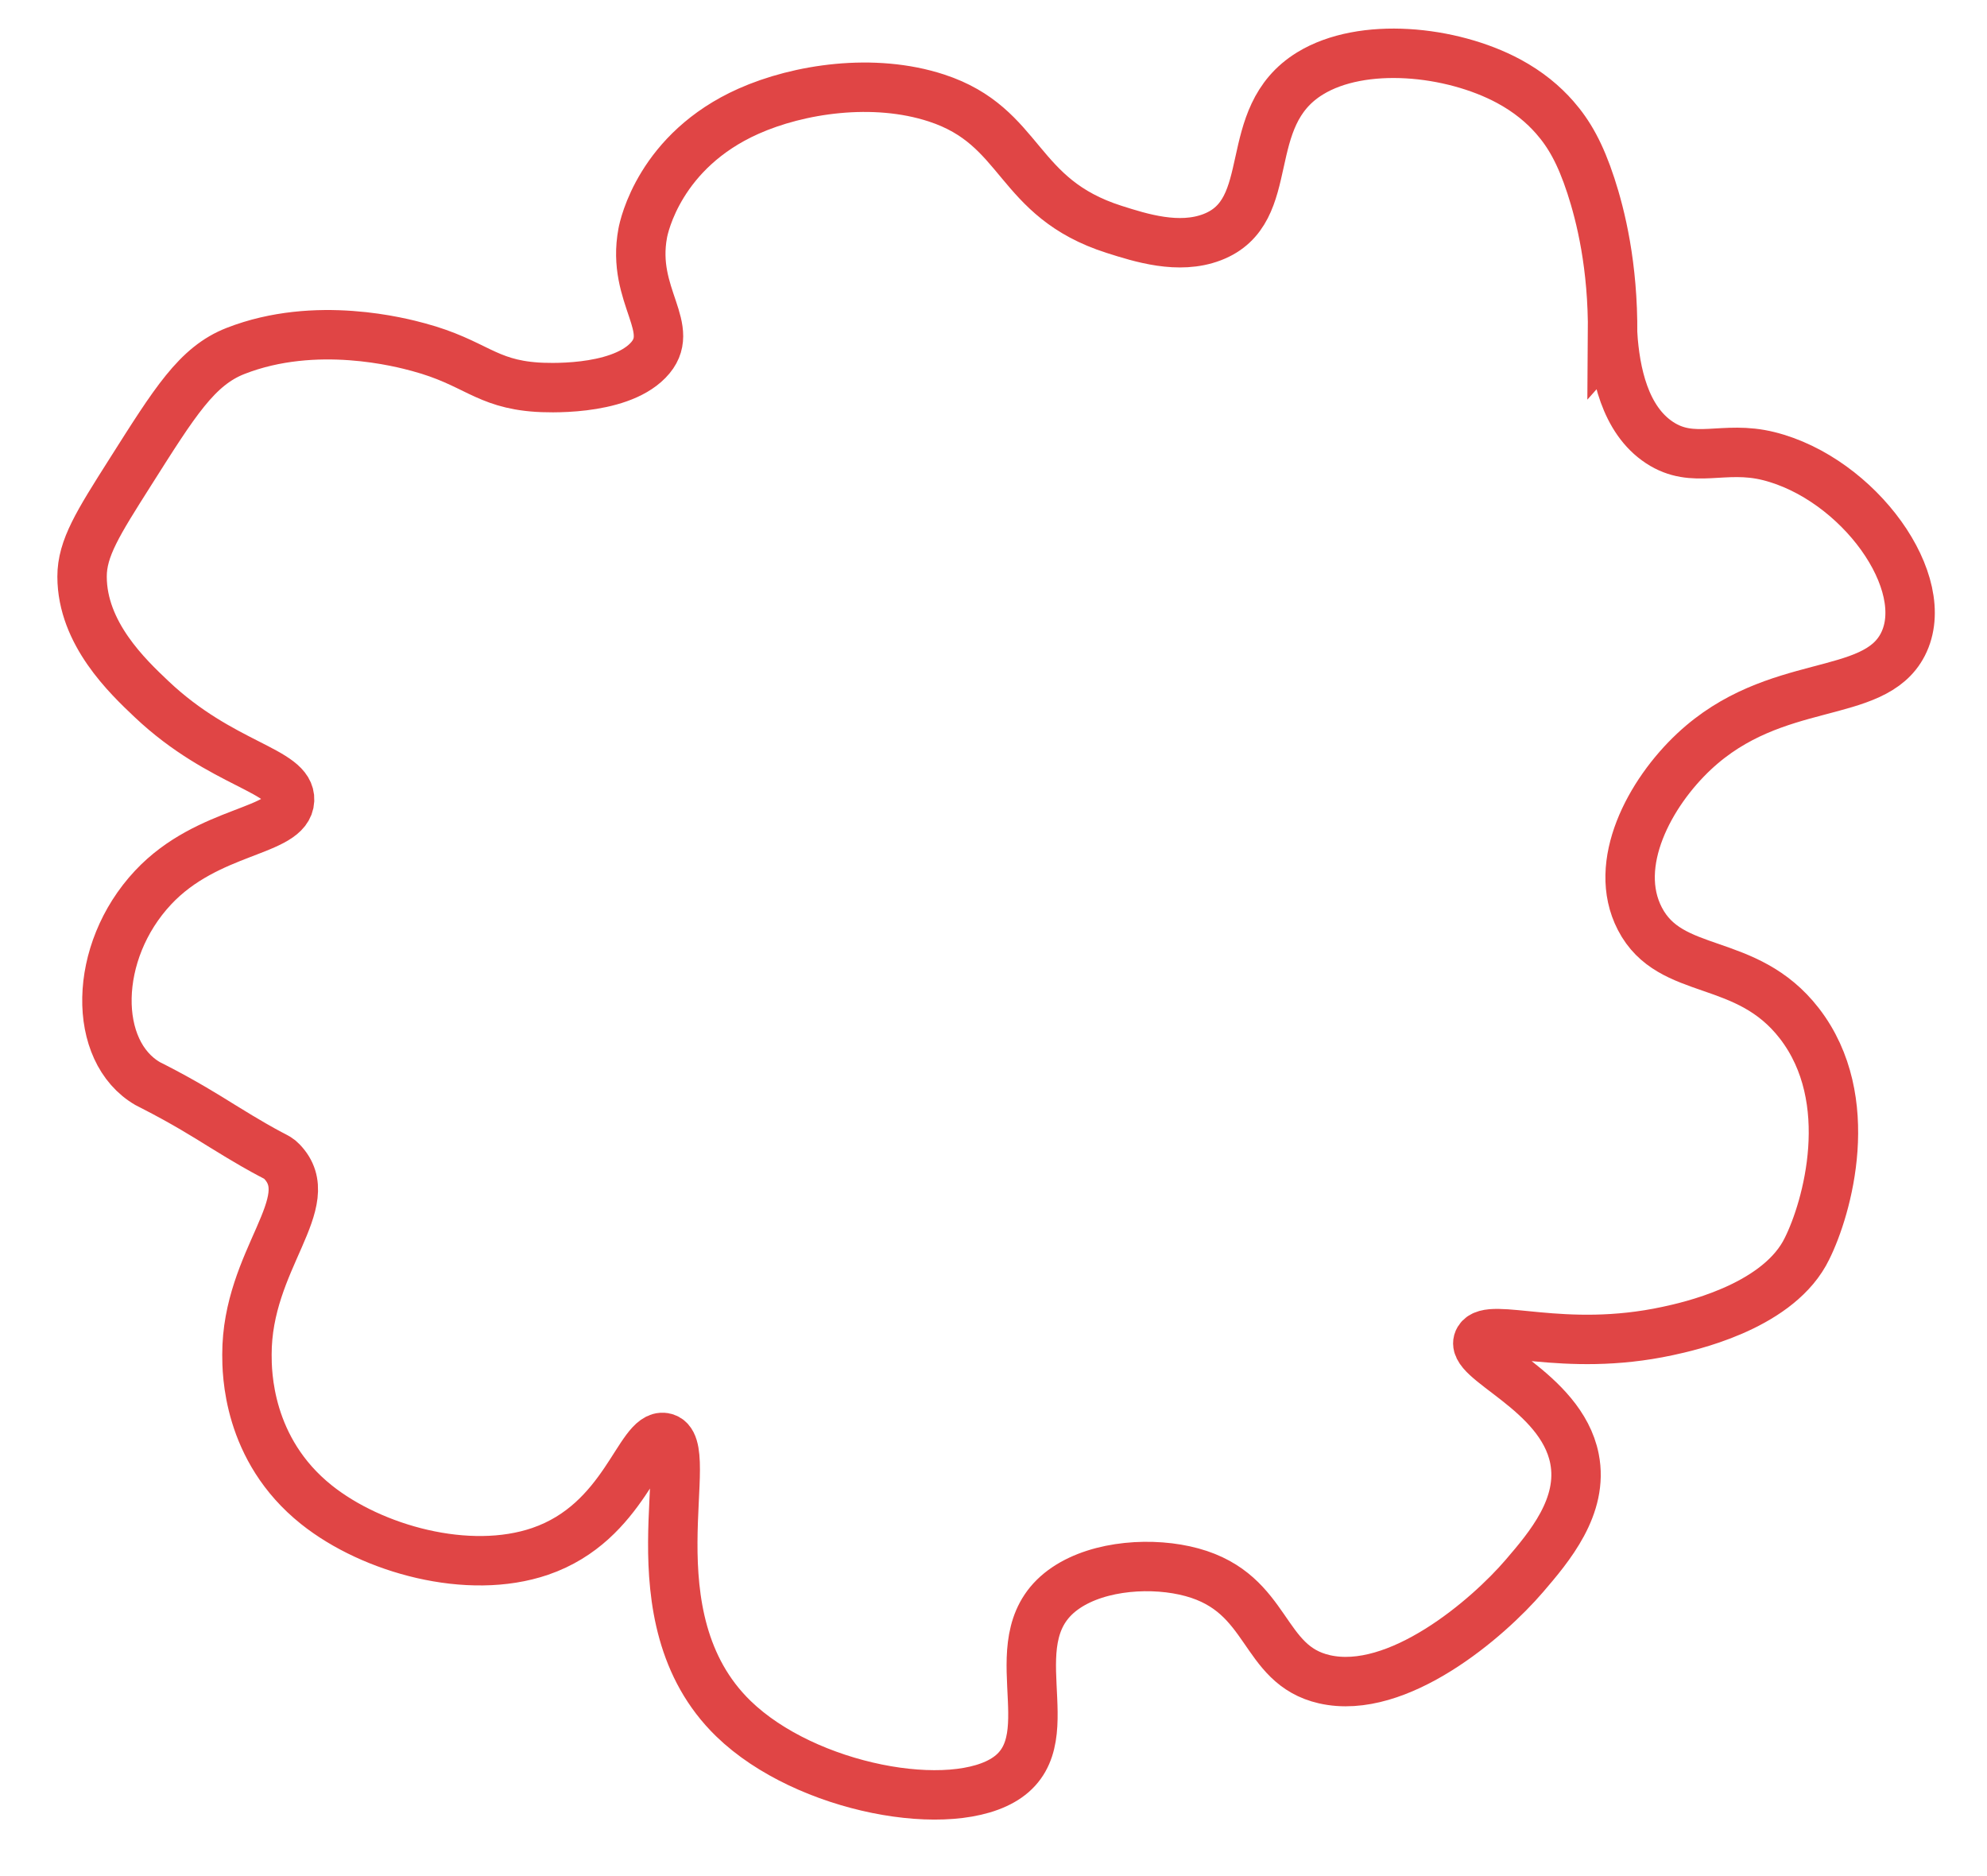 <?xml version="1.0" encoding="UTF-8"?><svg id="Layer_1" xmlns="http://www.w3.org/2000/svg" width="1085.75" height="1025" viewBox="0 0 1085.75 1025"><defs><style>.cls-1{fill:none;stroke:#e04545;stroke-miterlimit:10;stroke-width:27px;}</style></defs><path class="cls-1" d="m881.18,182.49c1.36,20.8,6.62,46.83,25.65,59.33,18.59,12.22,34.88,1.22,59.58,7.37,49.02,12.2,90.61,69.39,73.35,102.94-15.99,31.07-69.64,16.94-114,58.39-24.26,22.67-45.2,61.46-29.71,91.4,16.74,32.37,58.11,19.7,87.14,57.17,32.25,41.63,15.19,101.15,4.19,123.13-.44.88-.83,1.66-1.42,2.7-16.87,29.75-63.58,39.87-74.56,42.24-57.67,12.49-97.22-5.38-103.29,4.67-6.71,11.11,44.79,27.68,52.22,65.05,5.19,26.12-13.92,48.43-27.33,64.08-20.09,23.45-69.2,65.6-109.25,56.51-34.7-7.88-29.62-46.75-72.4-58.46-21.09-5.77-50.38-4-68.86,8.46-39.33,26.5.3,81.16-32.09,103.66-29.91,20.78-109.95,6.31-149.58-32.1-57.45-55.67-18.41-150.4-37.94-153.63-13.69-2.26-21.15,46.23-67.7,62.18-39.2,13.43-91.78-1.14-122.28-25.49-37.88-30.24-37.95-72.58-37.96-82-.08-52.16,40.63-83.31,19.03-105.54-3.41-3.51-2.52-.77-33.24-19.8-7.77-4.82-19.89-12.46-37.58-21.48-2.13-1.08-2-.98-2.39-1.21-30.4-17.57-30.06-71.94,2.85-107.11,30.18-32.26,73.85-30.01,74.63-47.81.72-16.43-37-18.83-75.42-55.18-13.09-12.39-37.93-35.9-37.97-66.93-.02-15.49,8.71-29.26,26.16-56.79,24.49-38.63,36.54-58.26,57.75-66.53,43.92-17.15,90.92-4.48,99.96-2.04,30.94,8.34,36.31,19.96,64.75,21.86,3.87.26,43.8,2.56,60.54-14.54,17-17.35-9.34-34.84-2.79-69.68.69-3.68,9.36-44.96,57.75-66.53,27.44-12.24,68.43-18.49,102.77-7.24,47.69,15.62,42.88,54.54,97.11,71.79,14.49,4.61,35.24,11.21,53.43,4.27,37-14.1,14.37-65.48,53.6-89.51,28.6-17.52,77.12-12.56,108.4,4.2,10.87,5.83,19.06,12.75,25.3,19.88,7.85,8.97,13.89,19.48,19.73,37.33,5.29,16.16,12.17,43.6,11.86,81Z"/></svg>